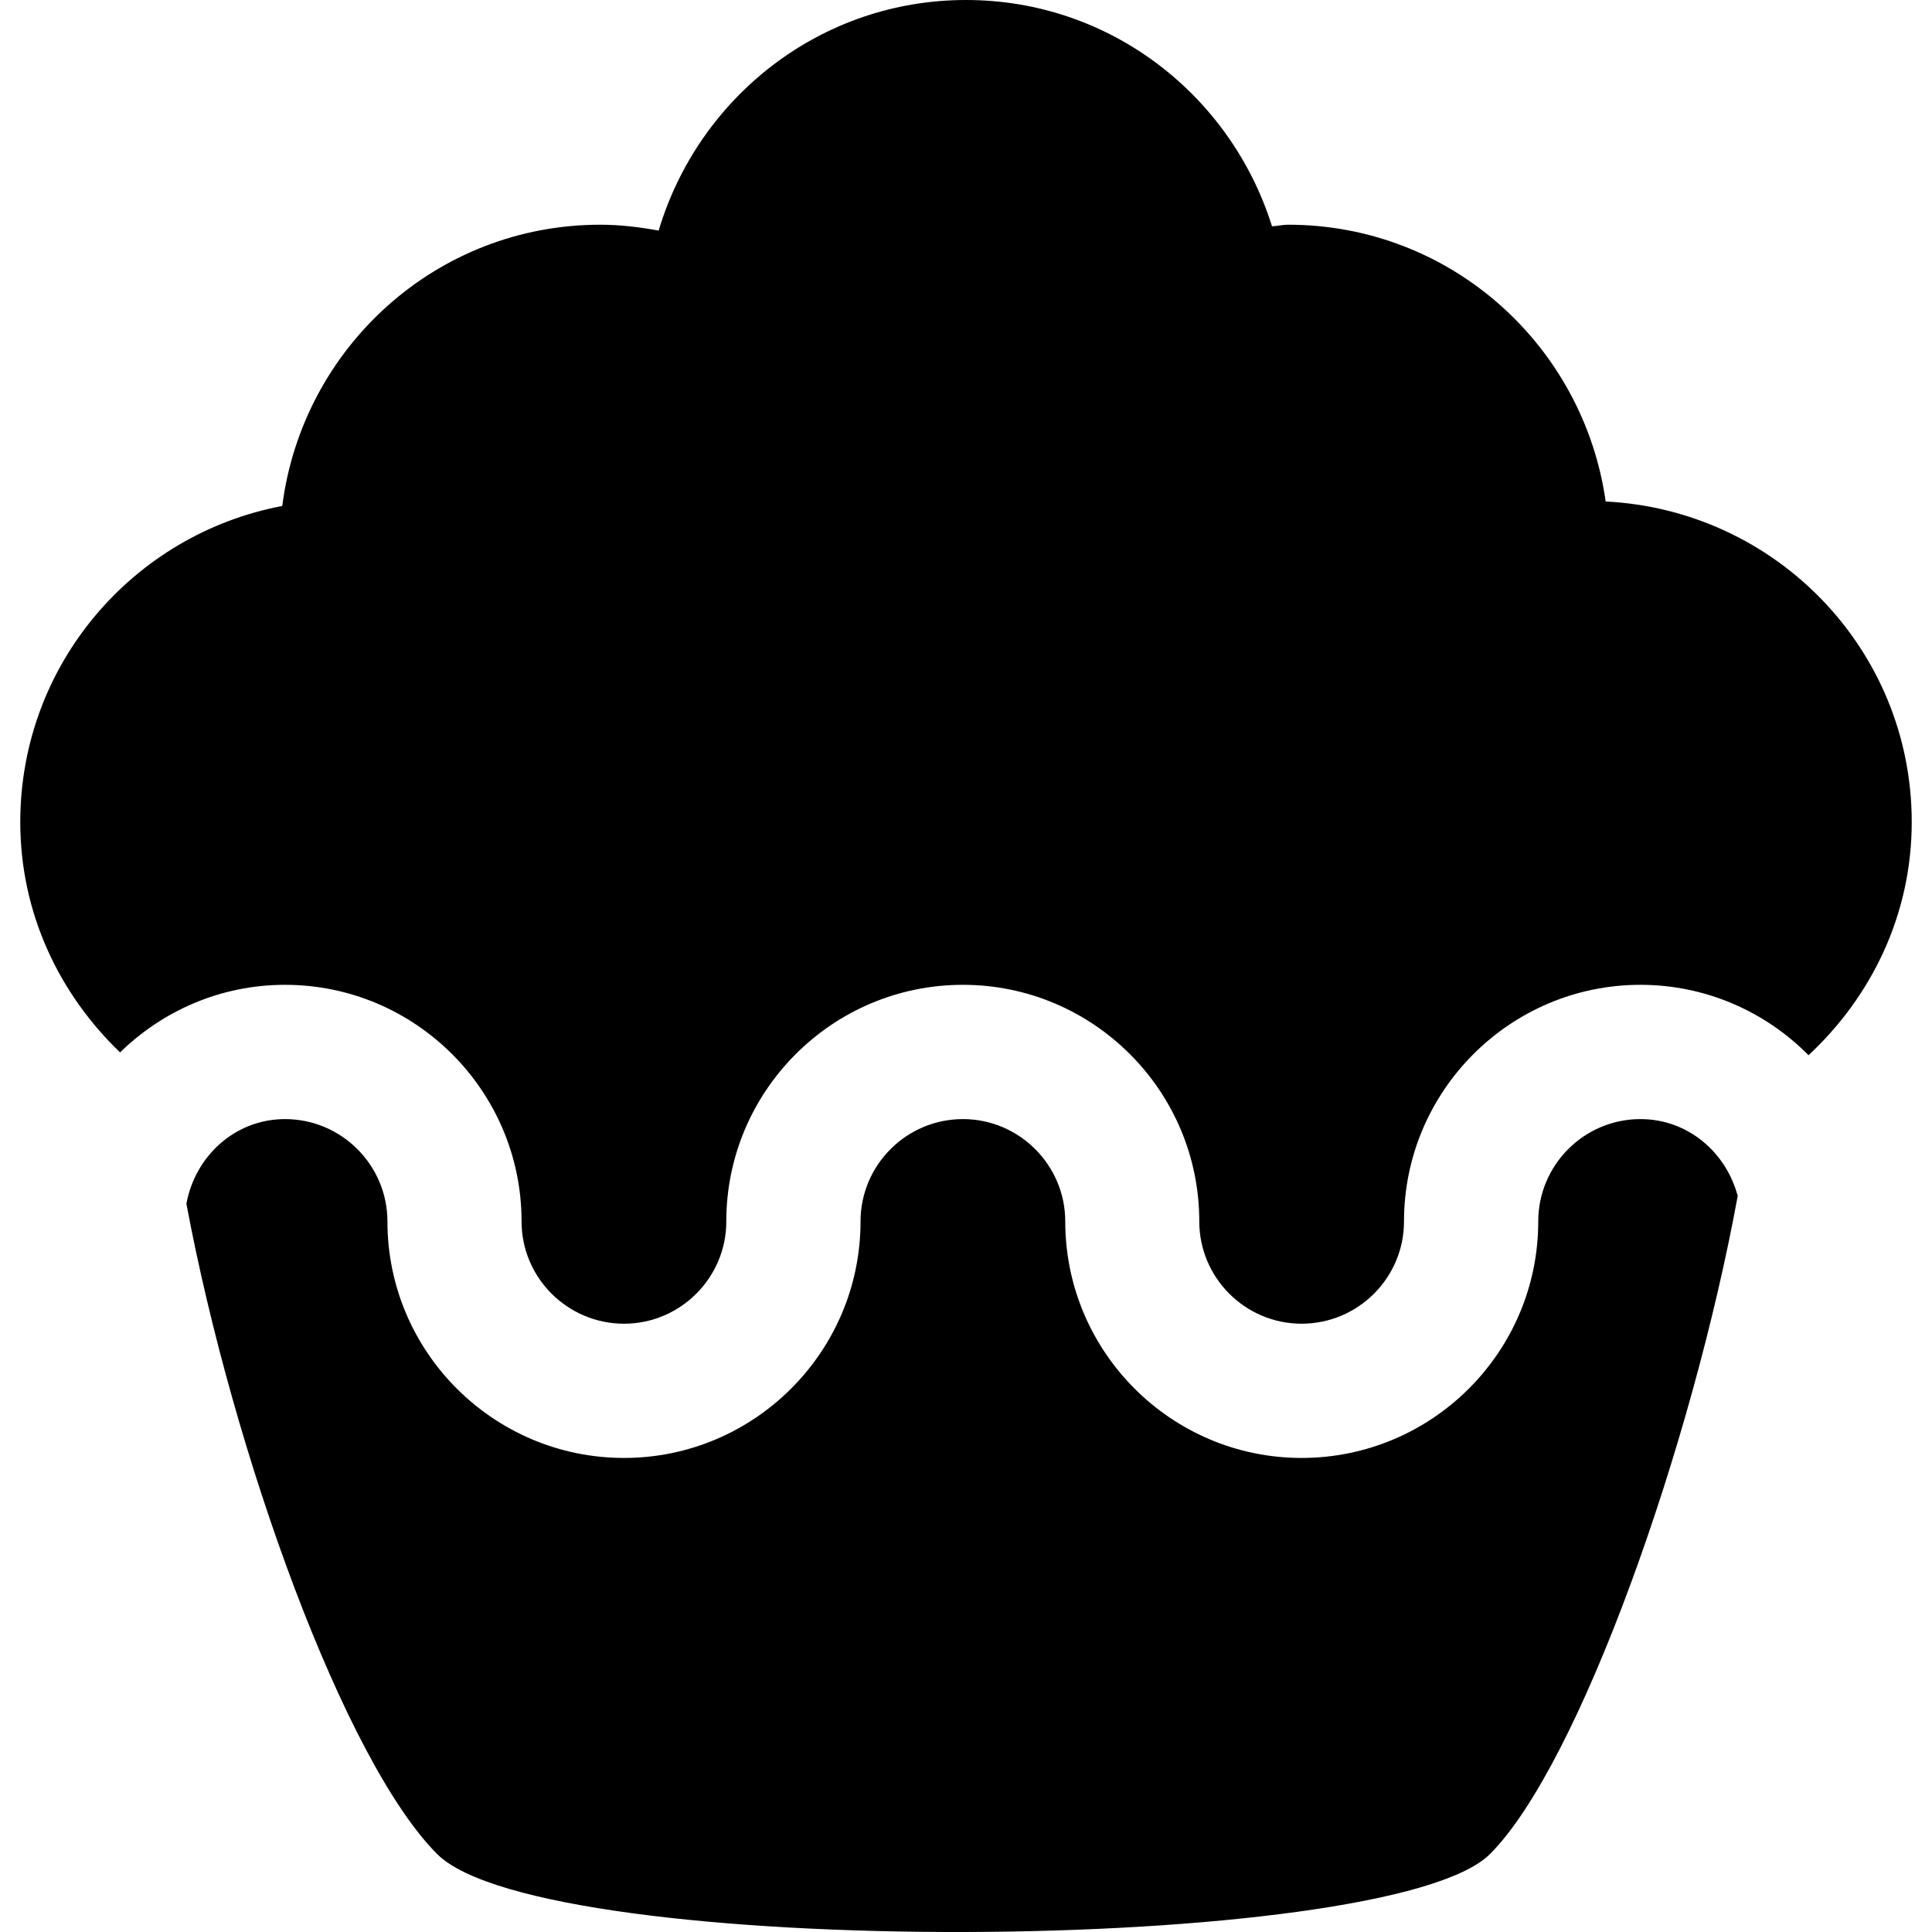 <svg xmlns="http://www.w3.org/2000/svg" xmlns:xlink="http://www.w3.org/1999/xlink" version="1.1" id="Livello_1" x="0px" y="0px" width="100px" height="100px" viewBox="0 0 100 100" enable-background="new 0 0 100 100" xml:space="preserve">
<path d="M84.907,57.924c-2.915,0-5.288,2.378-5.288,5.298c0,6.748-5.488,12.241-12.251,12.241c-6.743,0-12.231-5.493-12.231-12.241  c0-2.92-2.383-5.298-5.298-5.298c-2.92,0-5.298,2.378-5.298,5.298c0,6.748-5.498,12.241-12.241,12.241  c-6.759,0-12.247-5.493-12.247-12.241c0-2.92-2.383-5.298-5.298-5.298c-2.583,0-4.653,1.909-5.107,4.38  c2.446,13.066,8.193,28.867,12.979,33.662c5.513,5.513,49.239,5.244,54.493,0c4.624-4.624,10.464-21.157,12.823-34.063  C89.341,59.638,87.363,57.924,84.907,57.924z"/>
<path d="M6.215,54.472c2.212-2.159,5.215-3.498,8.54-3.498c6.743,0,12.241,5.49,12.241,12.248c0,2.915,2.379,5.293,5.304,5.293  c2.915,0,5.293-2.378,5.293-5.293c0-6.758,5.493-12.248,12.246-12.248c6.748,0,12.236,5.49,12.236,12.248  c0,2.915,2.378,5.293,5.293,5.293c2.93,0,5.303-2.378,5.303-5.293c0-6.758,5.498-12.248,12.236-12.248  c3.398,0,6.485,1.397,8.702,3.644c3.252-3.028,5.342-7.267,5.342-12.069c0-8.923-7.026-16.146-15.841-16.592  c-1.147-8.086-8.027-14.326-16.436-14.326c-0.283,0-0.552,0.068-0.835,0.083C63.721,4.944,57.471,0,50,0  c-7.549,0-13.853,5.049-15.908,11.934c-0.986-0.178-1.987-0.303-3.022-0.303c-8.482,0-15.411,6.36-16.461,14.558  c-7.72,1.46-13.56,8.216-13.56,16.36C1.049,47.264,3.065,51.449,6.215,54.472z"/>
</svg>